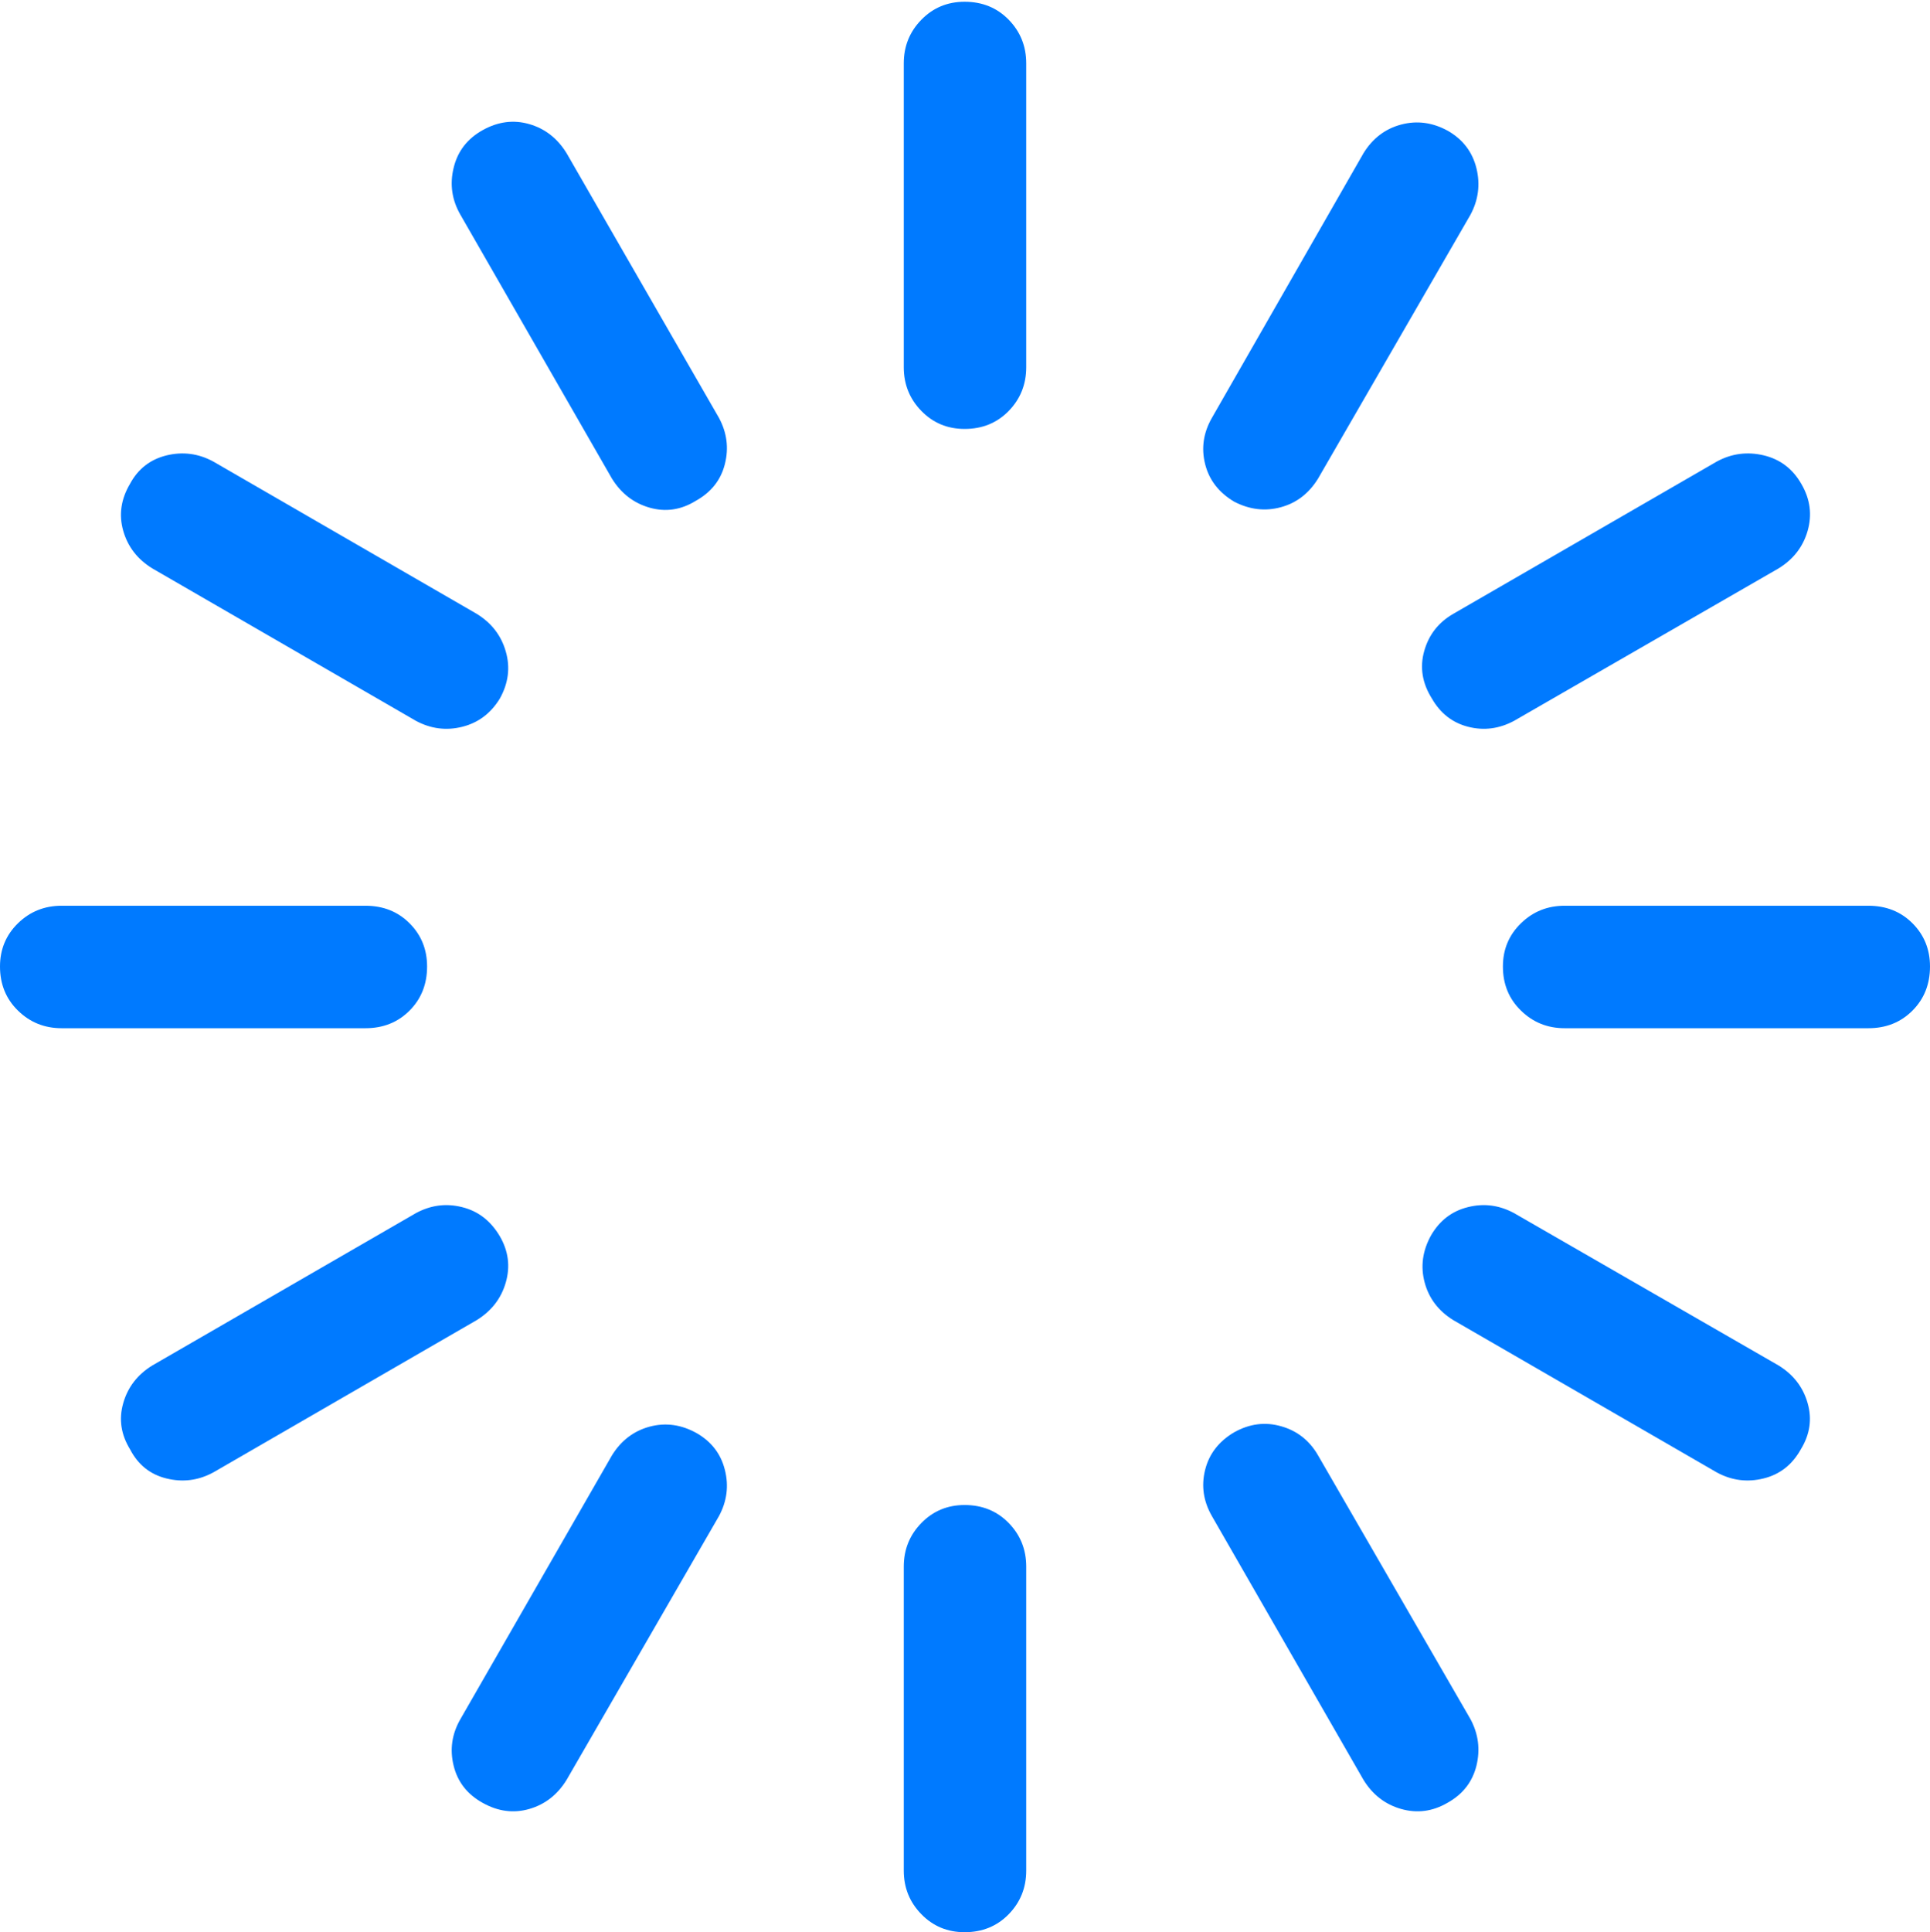 <?xml version="1.0" encoding="UTF-8"?>
<!--Generator: Apple Native CoreSVG 175.5-->
<!DOCTYPE svg
PUBLIC "-//W3C//DTD SVG 1.1//EN"
       "http://www.w3.org/Graphics/SVG/1.1/DTD/svg11.dtd">
<svg version="1.1" xmlns="http://www.w3.org/2000/svg" xmlns:xlink="http://www.w3.org/1999/xlink" width="22.021" height="22.041">
 <g>
  <rect height="22.041" opacity="0" width="22.021" x="0" y="0"/>
  <path d="M11.006 0.02Q10.713 0.02 10.513 0.225Q10.312 0.43 10.312 0.723L10.312 4.189Q10.312 4.482 10.513 4.688Q10.713 4.893 11.006 4.893Q11.309 4.893 11.509 4.688Q11.709 4.482 11.709 4.189L11.709 0.723Q11.709 0.43 11.509 0.225Q11.309 0.02 11.006 0.02Z" fill="#007aff"/>
  <path d="M16.523 1.494Q16.26 1.348 15.986 1.421Q15.713 1.494 15.557 1.748L13.828 4.766Q13.682 5.02 13.75 5.293Q13.818 5.566 14.082 5.723Q14.346 5.859 14.614 5.786Q14.883 5.713 15.039 5.459L16.777 2.451Q16.914 2.197 16.846 1.919Q16.777 1.641 16.523 1.494Z" fill="#007aff"/>
  <path d="M20.557 5.527Q20.41 5.264 20.127 5.195Q19.844 5.127 19.59 5.264L16.582 7.002Q16.328 7.148 16.25 7.427Q16.172 7.705 16.338 7.969Q16.484 8.223 16.753 8.291Q17.021 8.359 17.275 8.223L20.293 6.484Q20.547 6.328 20.625 6.055Q20.703 5.781 20.557 5.527Z" fill="#007aff"/>
  <path d="M22.021 11.025Q22.021 10.732 21.821 10.532Q21.621 10.332 21.318 10.332L17.852 10.332Q17.559 10.332 17.354 10.532Q17.148 10.732 17.148 11.025Q17.148 11.328 17.354 11.528Q17.559 11.729 17.852 11.729L21.318 11.729Q21.621 11.729 21.821 11.528Q22.021 11.328 22.021 11.025Z" fill="#007aff"/>
  <path d="M20.547 16.533Q20.703 16.279 20.625 16.006Q20.547 15.732 20.293 15.576L17.275 13.838Q17.021 13.701 16.748 13.77Q16.475 13.838 16.328 14.092Q16.182 14.355 16.255 14.629Q16.328 14.902 16.582 15.059L19.59 16.797Q19.844 16.934 20.122 16.865Q20.4 16.797 20.547 16.533Z" fill="#007aff"/>
  <path d="M16.514 20.566Q16.777 20.42 16.846 20.142Q16.914 19.863 16.777 19.609L15.039 16.602Q14.893 16.348 14.619 16.27Q14.346 16.191 14.082 16.338Q13.818 16.494 13.75 16.768Q13.682 17.041 13.828 17.295L15.557 20.303Q15.713 20.557 15.986 20.635Q16.26 20.713 16.514 20.566Z" fill="#007aff"/>
  <path d="M11.006 22.041Q11.309 22.041 11.509 21.836Q11.709 21.631 11.709 21.338L11.709 17.871Q11.709 17.578 11.509 17.373Q11.309 17.168 11.006 17.168Q10.713 17.168 10.513 17.373Q10.312 17.578 10.312 17.871L10.312 21.338Q10.312 21.631 10.513 21.836Q10.713 22.041 11.006 22.041Z" fill="#007aff"/>
  <path d="M5.508 20.566Q5.771 20.713 6.04 20.635Q6.309 20.557 6.465 20.303L8.203 17.295Q8.34 17.041 8.271 16.768Q8.203 16.494 7.949 16.348Q7.686 16.201 7.412 16.274Q7.139 16.348 6.982 16.602L5.254 19.609Q5.107 19.863 5.176 20.142Q5.244 20.42 5.508 20.566Z" fill="#007aff"/>
  <path d="M1.484 16.533Q1.621 16.797 1.899 16.865Q2.178 16.934 2.432 16.797L5.439 15.059Q5.693 14.902 5.771 14.629Q5.85 14.355 5.703 14.102Q5.547 13.838 5.273 13.77Q5 13.701 4.746 13.838L1.738 15.576Q1.484 15.732 1.406 16.006Q1.328 16.279 1.484 16.533Z" fill="#007aff"/>
  <path d="M0 11.025Q0 11.328 0.205 11.528Q0.41 11.729 0.703 11.729L4.17 11.729Q4.473 11.729 4.673 11.528Q4.873 11.328 4.873 11.025Q4.873 10.732 4.673 10.532Q4.473 10.332 4.17 10.332L0.703 10.332Q0.41 10.332 0.205 10.532Q0 10.732 0 11.025Z" fill="#007aff"/>
  <path d="M1.484 5.518Q1.328 5.781 1.406 6.055Q1.484 6.328 1.738 6.484L4.746 8.223Q5 8.359 5.273 8.291Q5.547 8.223 5.703 7.969Q5.85 7.705 5.771 7.432Q5.693 7.158 5.439 7.002L2.432 5.264Q2.178 5.127 1.899 5.195Q1.621 5.264 1.484 5.518Z" fill="#007aff"/>
  <path d="M5.508 1.484Q5.244 1.631 5.176 1.914Q5.107 2.197 5.254 2.451L6.982 5.459Q7.139 5.713 7.412 5.791Q7.686 5.869 7.939 5.713Q8.203 5.566 8.271 5.293Q8.34 5.02 8.203 4.766L6.465 1.748Q6.309 1.494 6.04 1.416Q5.771 1.338 5.508 1.484Z" fill="#007aff"/>
 </g>
</svg>
